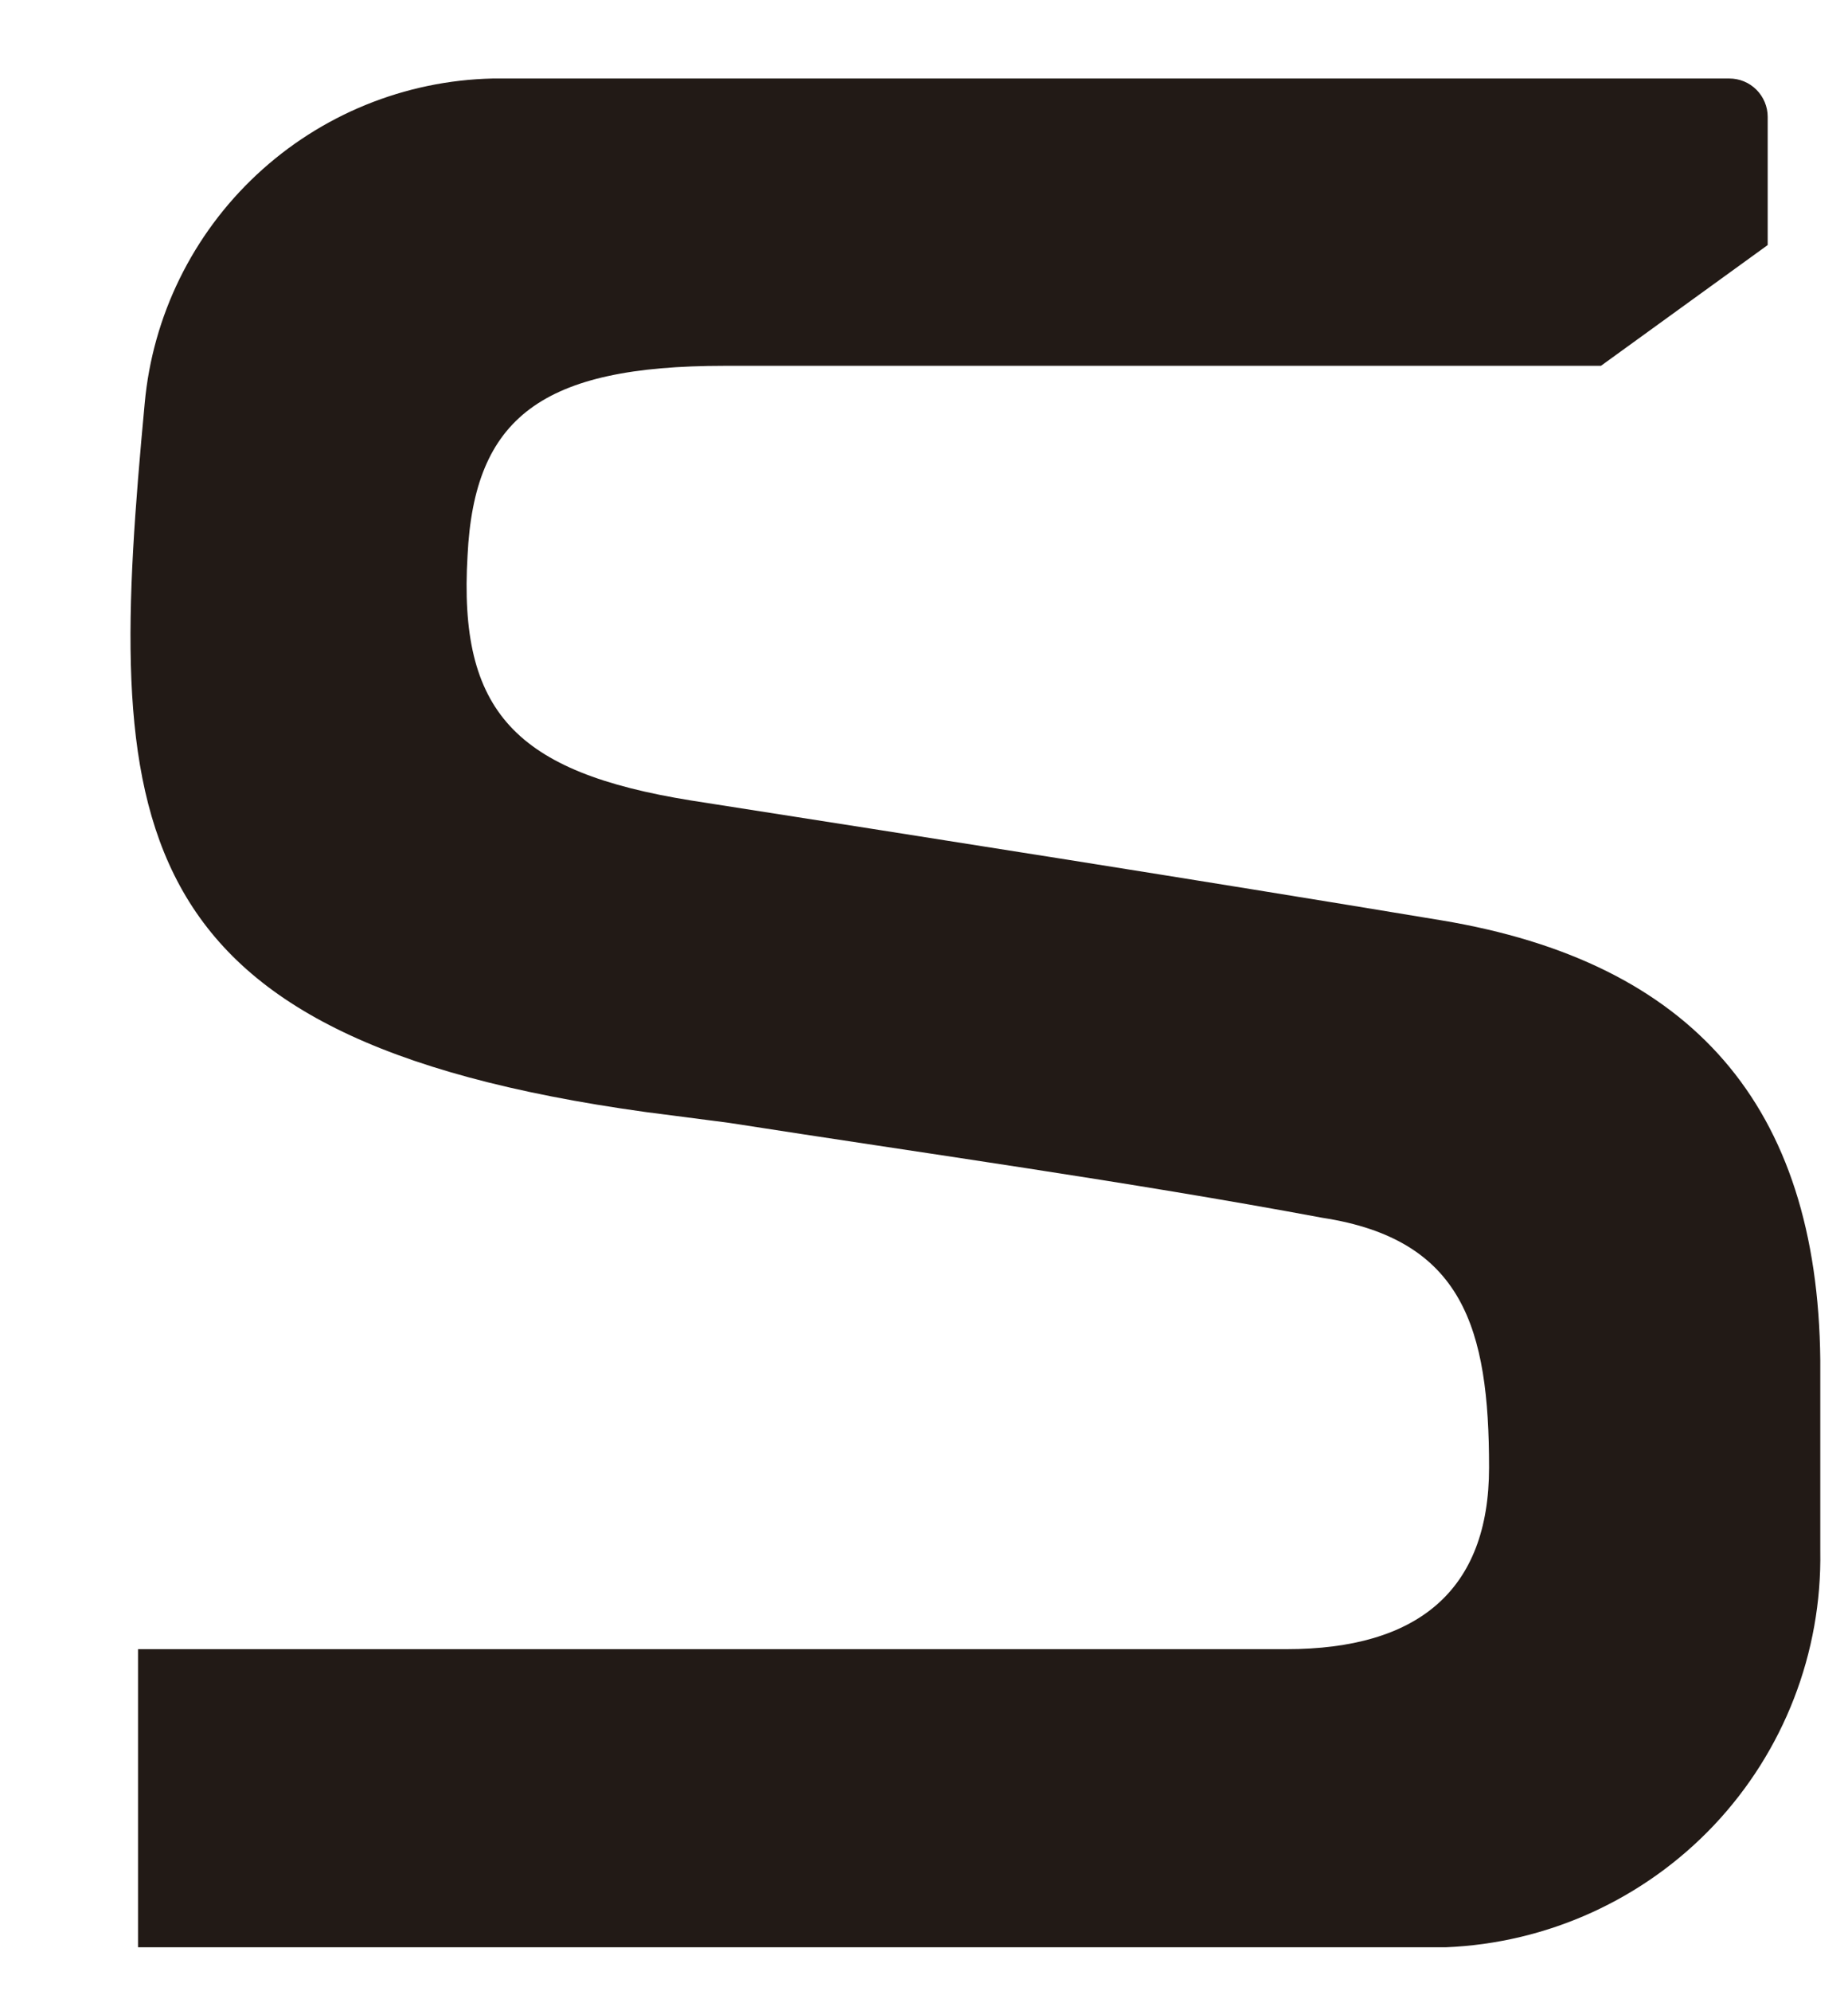 <svg width="13" height="14" viewBox="0 0 13 14" fill="none" xmlns="http://www.w3.org/2000/svg">
<path d="M0.971 13.691V11.595H9.05C9.971 11.595 10.475 11.185 10.475 10.318C10.475 9.34 10.293 8.714 9.302 8.562C7.918 8.304 6.515 8.111 5.125 7.894L4.538 7.818C0.784 7.297 0.743 5.769 1.018 2.835C1.074 2.221 1.355 1.649 1.806 1.228C2.257 0.807 2.847 0.566 3.465 0.552H12.165C12.237 0.552 12.305 0.58 12.356 0.631C12.406 0.681 12.435 0.75 12.435 0.821V1.723L11.262 2.572C9.367 2.572 6.991 2.572 5.096 2.572C3.811 2.572 3.336 2.935 3.289 3.907C3.224 5.002 3.623 5.429 4.861 5.628C6.621 5.903 8.381 6.179 10.141 6.471C11.901 6.764 12.787 7.771 12.805 9.563C12.805 10.008 12.805 10.459 12.805 10.904C12.817 11.62 12.549 12.312 12.057 12.833C11.564 13.354 10.887 13.662 10.17 13.691H0.971Z" fill="#221A16"/>
</svg>
